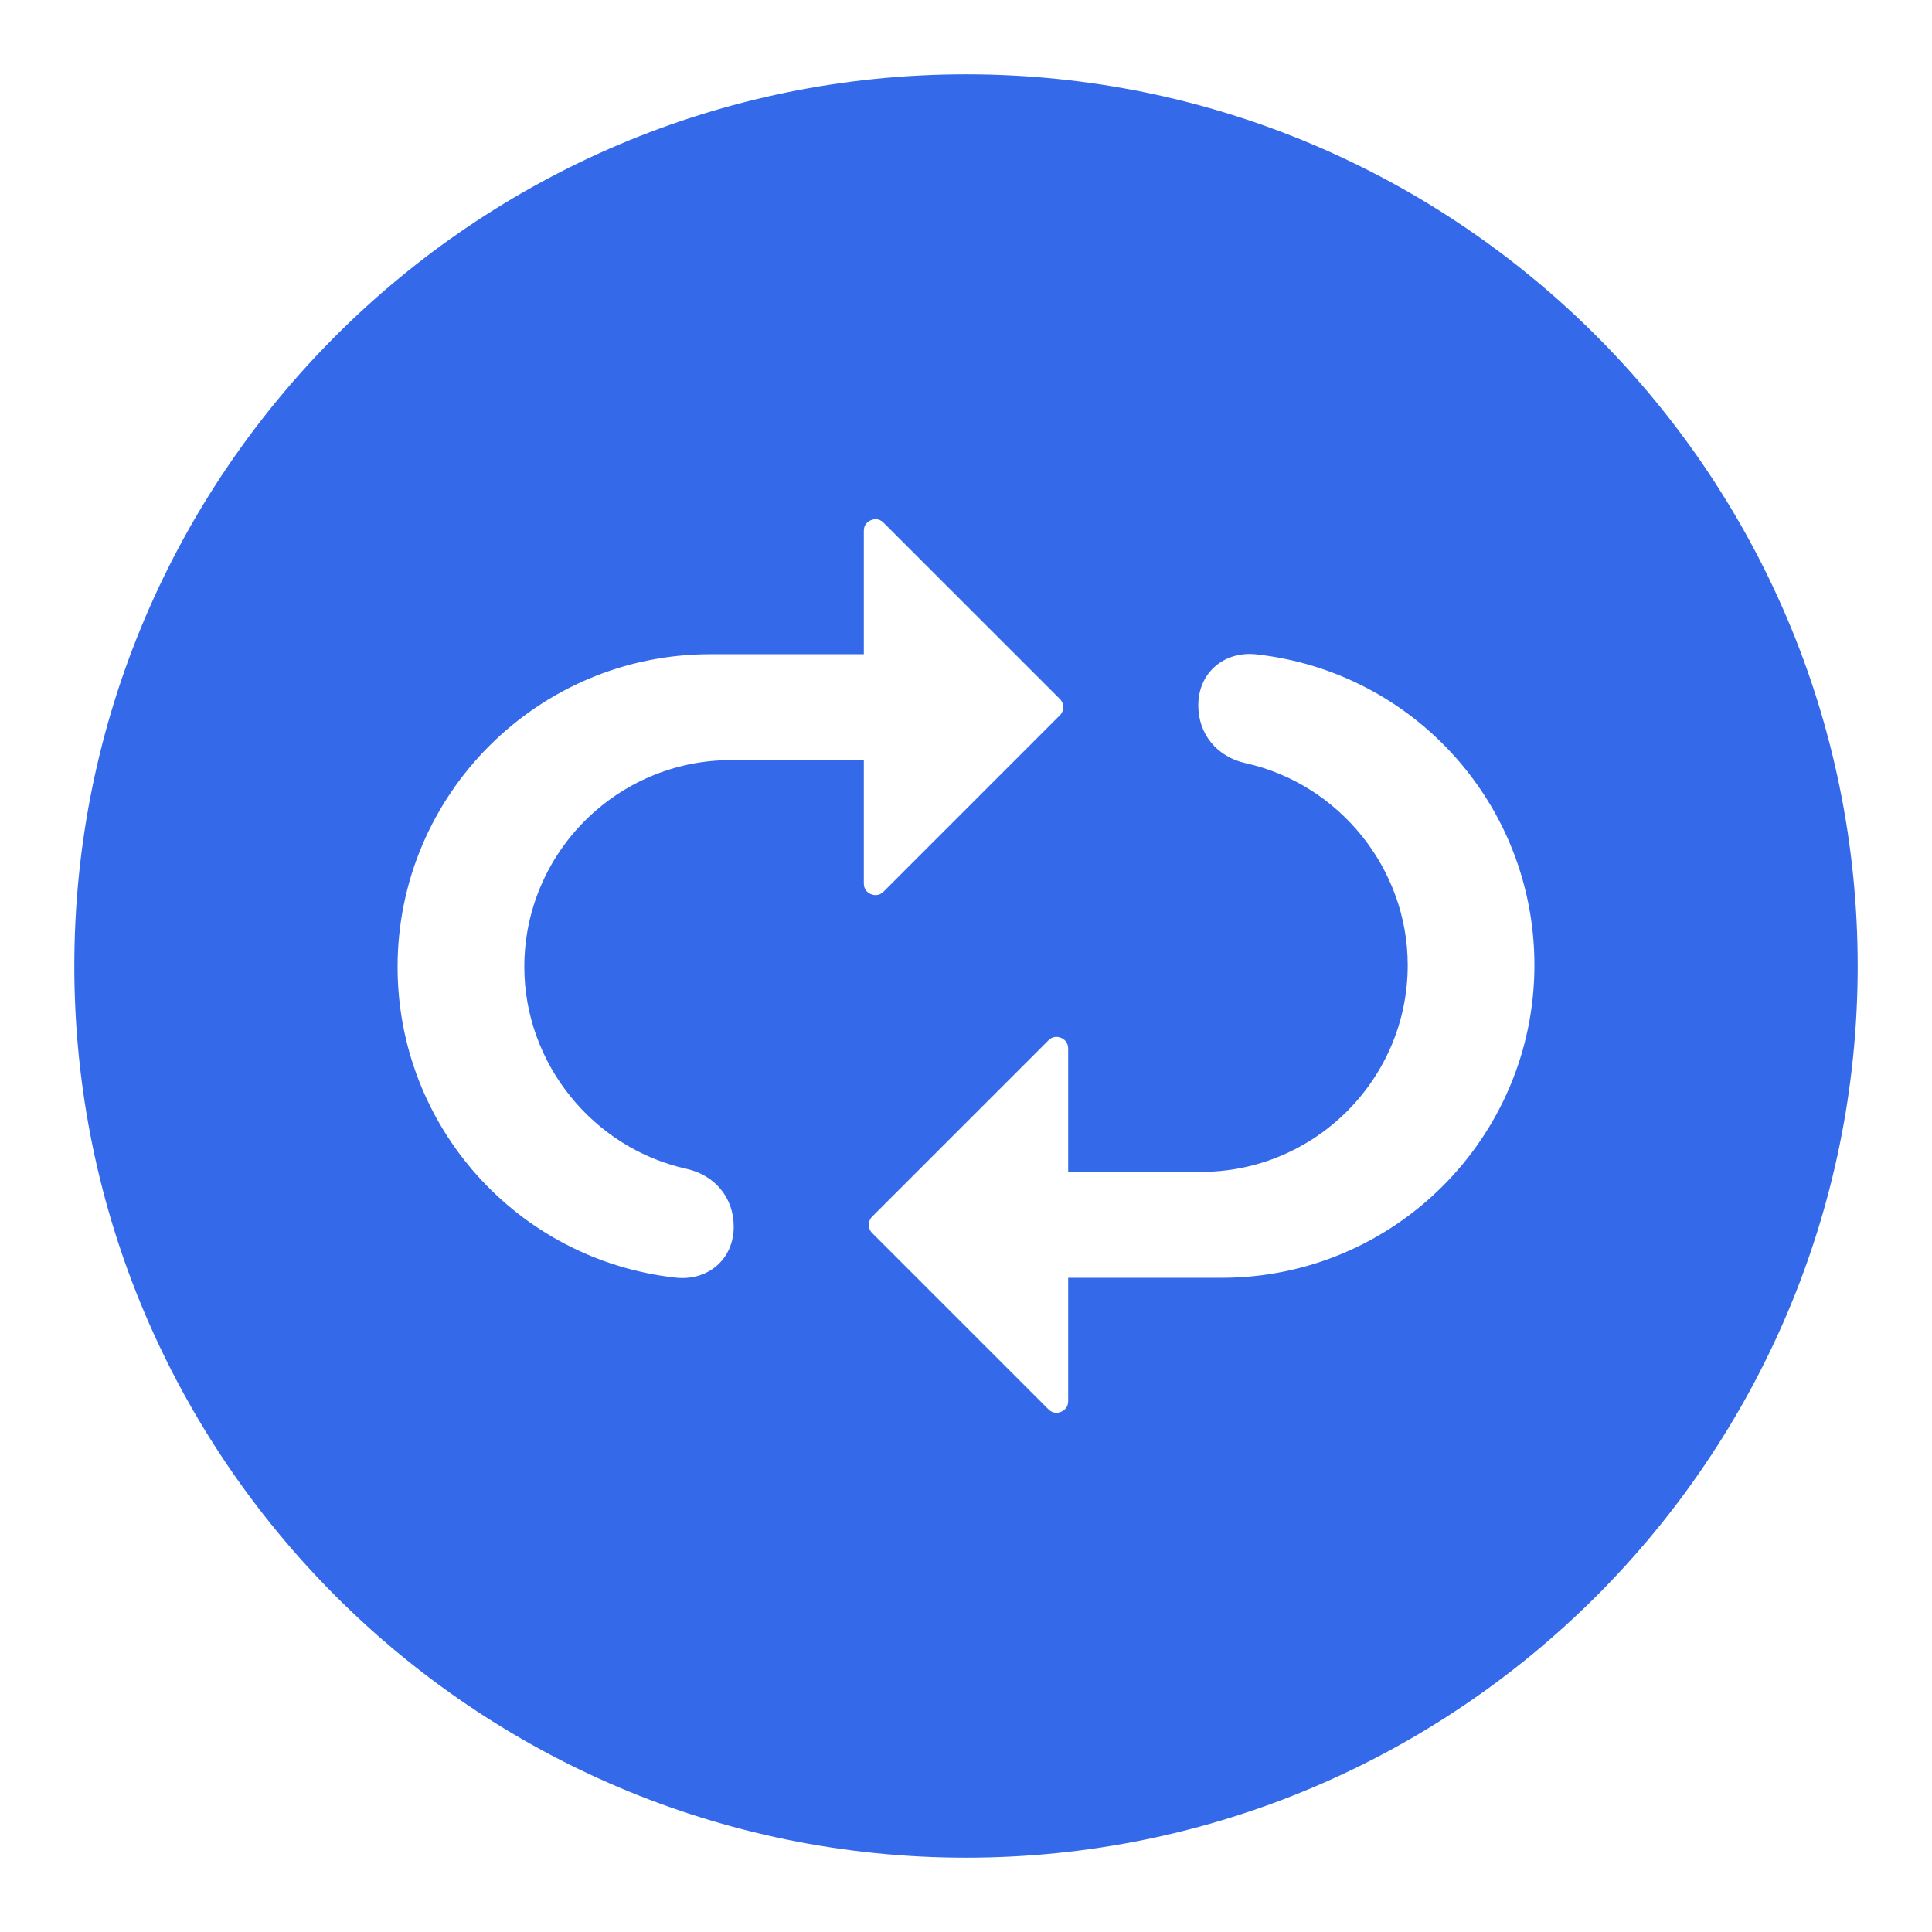 <svg width="52" height="52" viewBox="0 0 52 52" fill="none" xmlns="http://www.w3.org/2000/svg">
<path d="M26 2C12.766 2 2 12.766 2 26C2 39.234 12.766 50 26 50C39.234 50 50 39.234 50 26C50 12.766 39.234 2 26 2ZM32.883 34.392H28.75V37.711C28.75 37.893 28.63 37.97 28.558 37.999C28.486 38.029 28.346 38.06 28.218 37.931L23.474 33.187C23.352 33.066 23.352 32.868 23.474 32.746L28.218 28.002C28.29 27.93 28.366 27.908 28.431 27.908C28.482 27.908 28.526 27.921 28.558 27.934C28.63 27.964 28.75 28.041 28.75 28.223V31.542H32.322C35.392 31.542 37.889 29.045 37.889 25.976C37.889 23.389 36.054 21.104 33.526 20.541C32.752 20.369 32.252 19.758 32.252 18.985C32.252 18.569 32.408 18.201 32.692 17.947C32.989 17.682 33.391 17.563 33.826 17.613C38.086 18.093 41.299 21.689 41.299 25.976C41.299 30.616 37.523 34.392 32.883 34.392H32.883ZM19.117 17.608H23.25V14.289C23.25 14.107 23.371 14.03 23.442 14.001C23.514 13.971 23.654 13.94 23.782 14.069L28.526 18.813C28.648 18.934 28.648 19.132 28.526 19.253L23.782 23.998C23.654 24.126 23.514 24.096 23.442 24.066C23.371 24.036 23.25 23.959 23.25 23.777V20.458H19.678C16.609 20.458 14.112 22.955 14.112 26.024C14.112 28.611 15.947 30.896 18.475 31.459C19.248 31.631 19.748 32.242 19.748 33.016C19.748 33.431 19.592 33.799 19.308 34.053C19.012 34.318 18.609 34.437 18.174 34.387C13.914 33.907 10.701 30.311 10.701 26.024C10.701 21.384 14.477 17.608 19.117 17.608Z" fill="#346AEA"/>
</svg>
